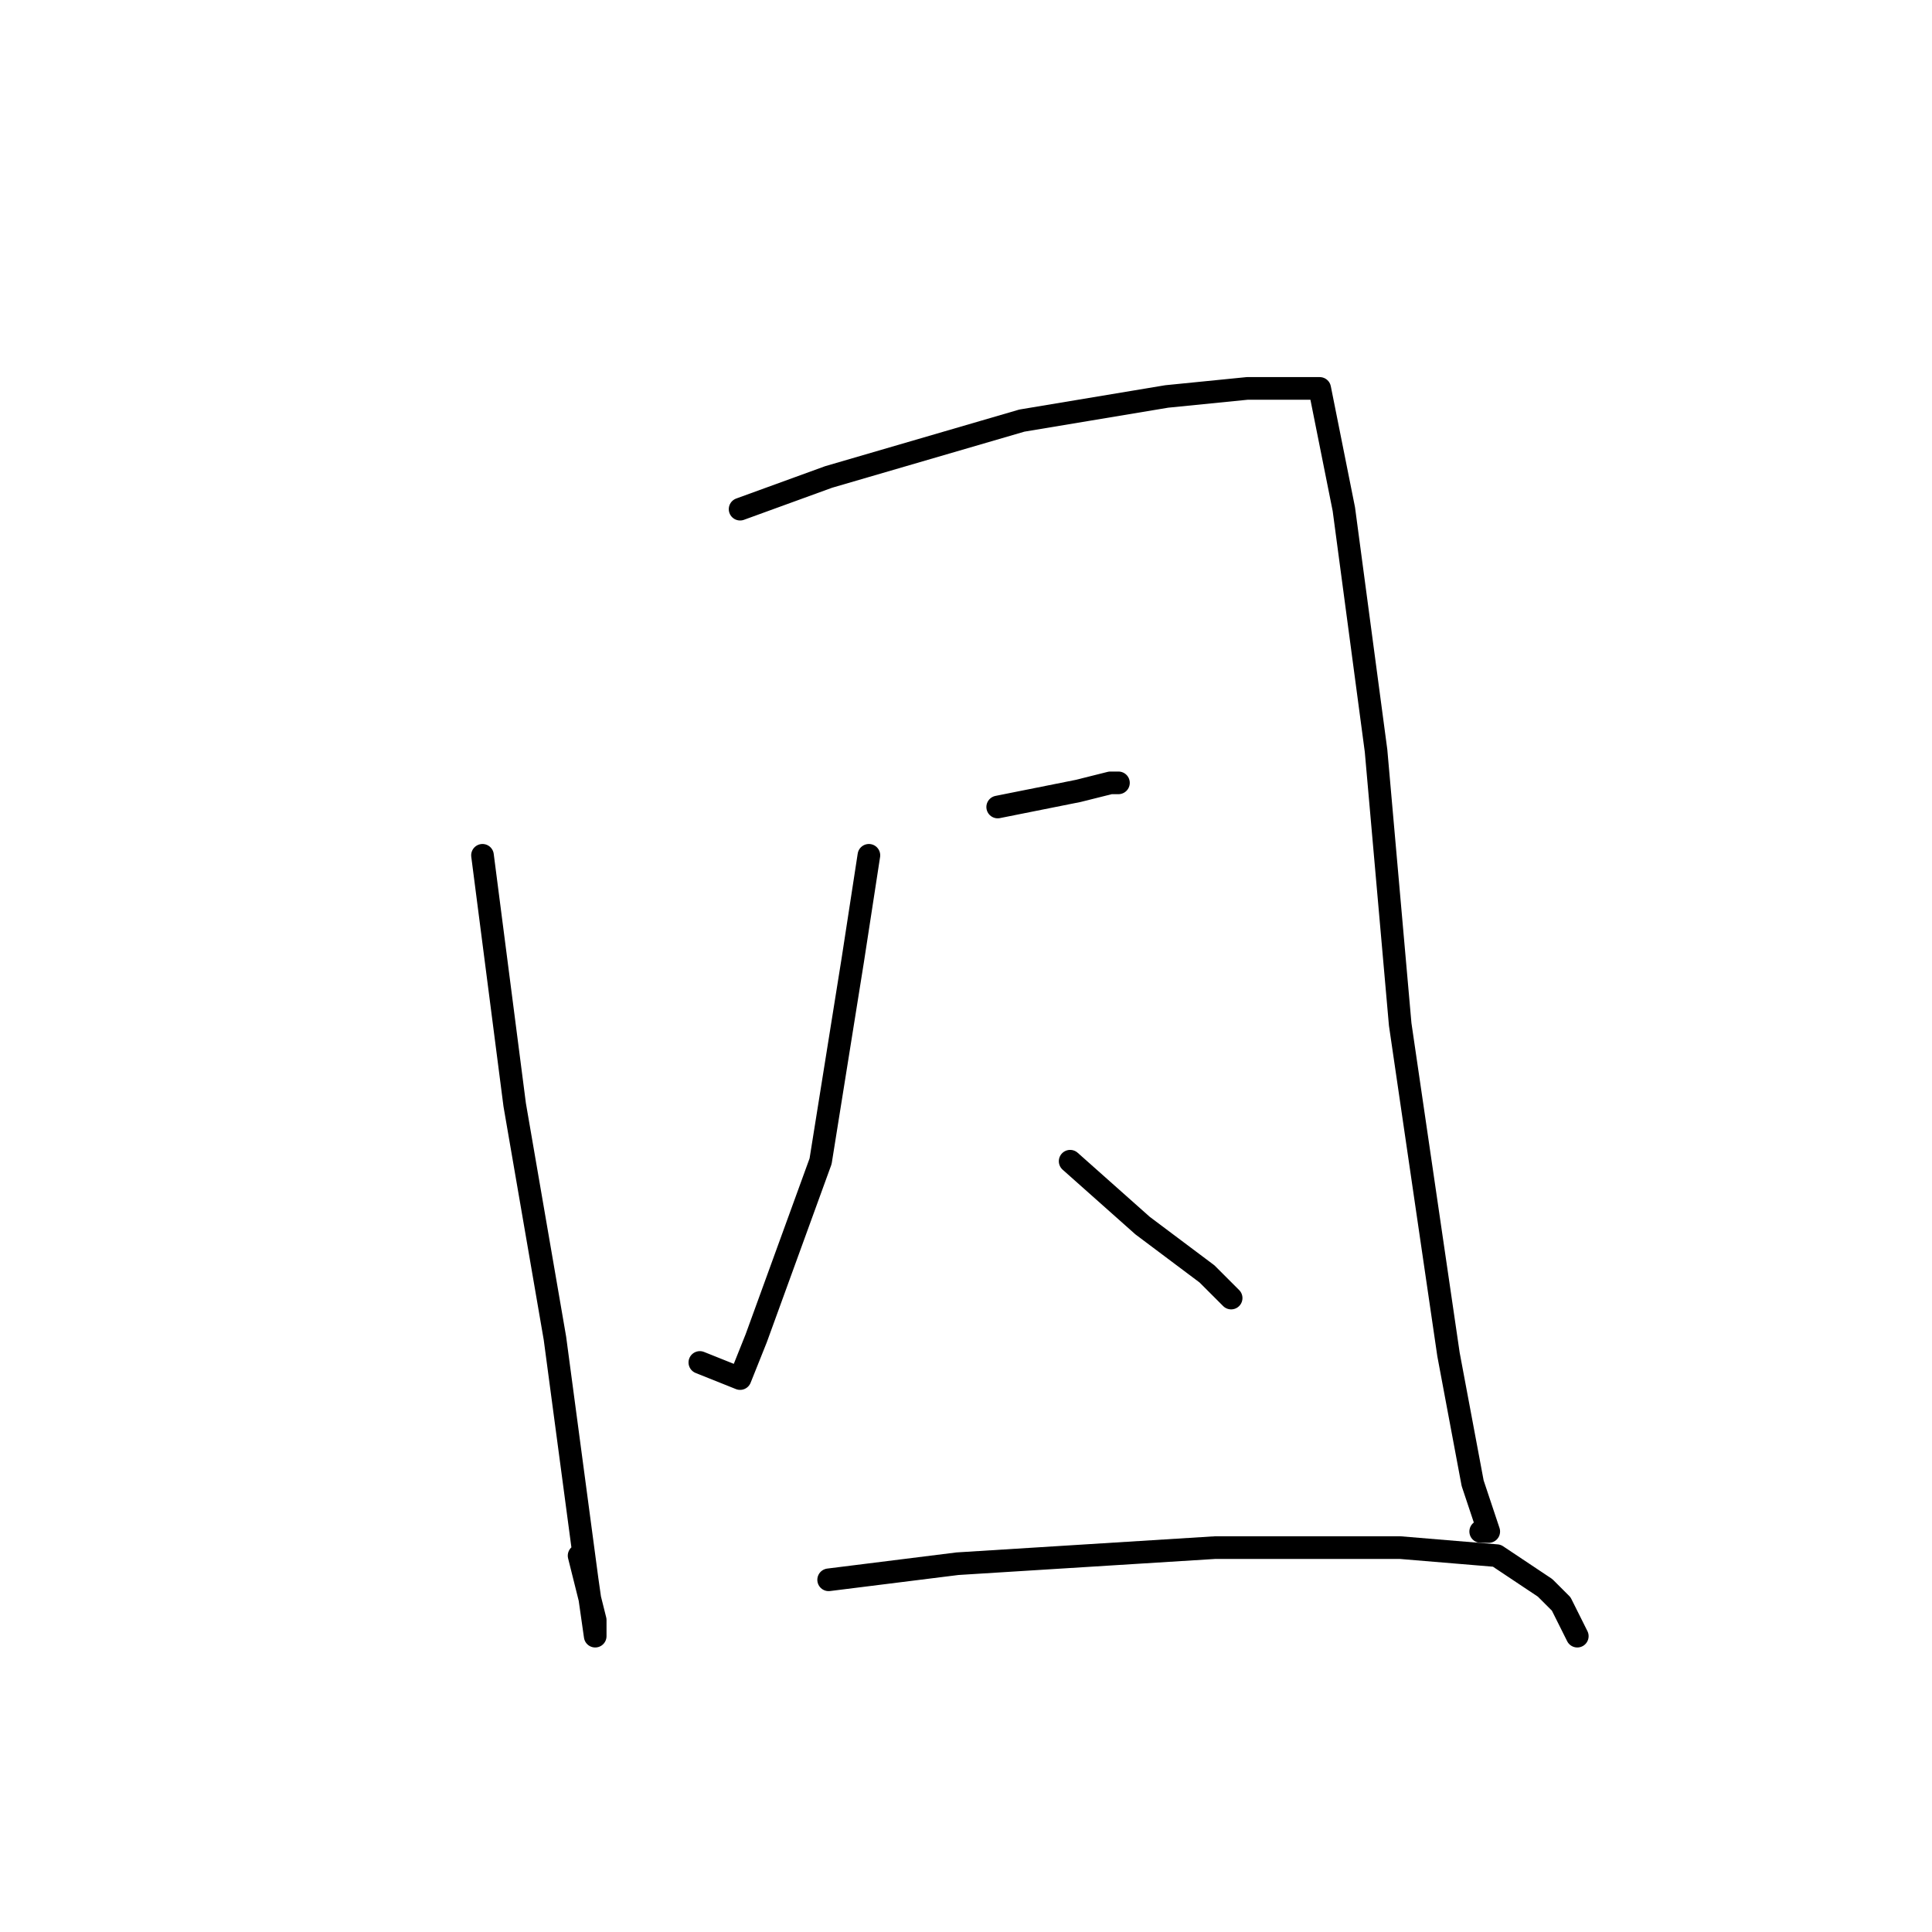 <?xml version="1.0" standalone="no"?>
    <svg width="256" height="256" xmlns="http://www.w3.org/2000/svg" version="1.1">
    <polyline stroke="black" stroke-width="3" stroke-linecap="round" fill="transparent" stroke-linejoin="round" points="63.933 113.333 68.2 146.4 73.533 177.333 77.8 209.333 78.867 216.8 78.867 214.667 76.733 206.133 76.733 206.133 " />
        <polyline stroke="black" stroke-width="3" stroke-linecap="round" fill="transparent" stroke-linejoin="round" points="98.067 67.467 109.8 63.2 135.4 55.733 154.6 52.533 165.267 51.467 169.533 51.467 171.667 51.467 173.8 51.467 174.867 51.467 178.067 67.467 182.333 99.467 185.533 135.733 191.933 179.467 195.133 196.533 197.267 202.933 196.2 202.933 196.2 202.933 " />
        <polyline stroke="black" stroke-width="3" stroke-linecap="round" fill="transparent" stroke-linejoin="round" points="132.2 106.933 142.867 104.8 147.133 103.733 148.2 103.733 148.2 103.733 " />
        <polyline stroke="black" stroke-width="3" stroke-linecap="round" fill="transparent" stroke-linejoin="round" points="115.133 113.333 113 127.2 108.733 153.867 100.2 177.333 98.067 182.667 92.733 180.533 92.733 180.533 " />
        <polyline stroke="black" stroke-width="3" stroke-linecap="round" fill="transparent" stroke-linejoin="round" points="141.8 153.867 151.4 162.4 159.933 168.8 163.133 172 163.133 172 " />
        <polyline stroke="black" stroke-width="3" stroke-linecap="round" fill="transparent" stroke-linejoin="round" points="109.8 209.333 126.867 207.2 161 205.067 185.533 205.067 198.333 206.133 204.733 210.4 206.867 212.533 209 216.8 209 216.8 " />
        </svg>